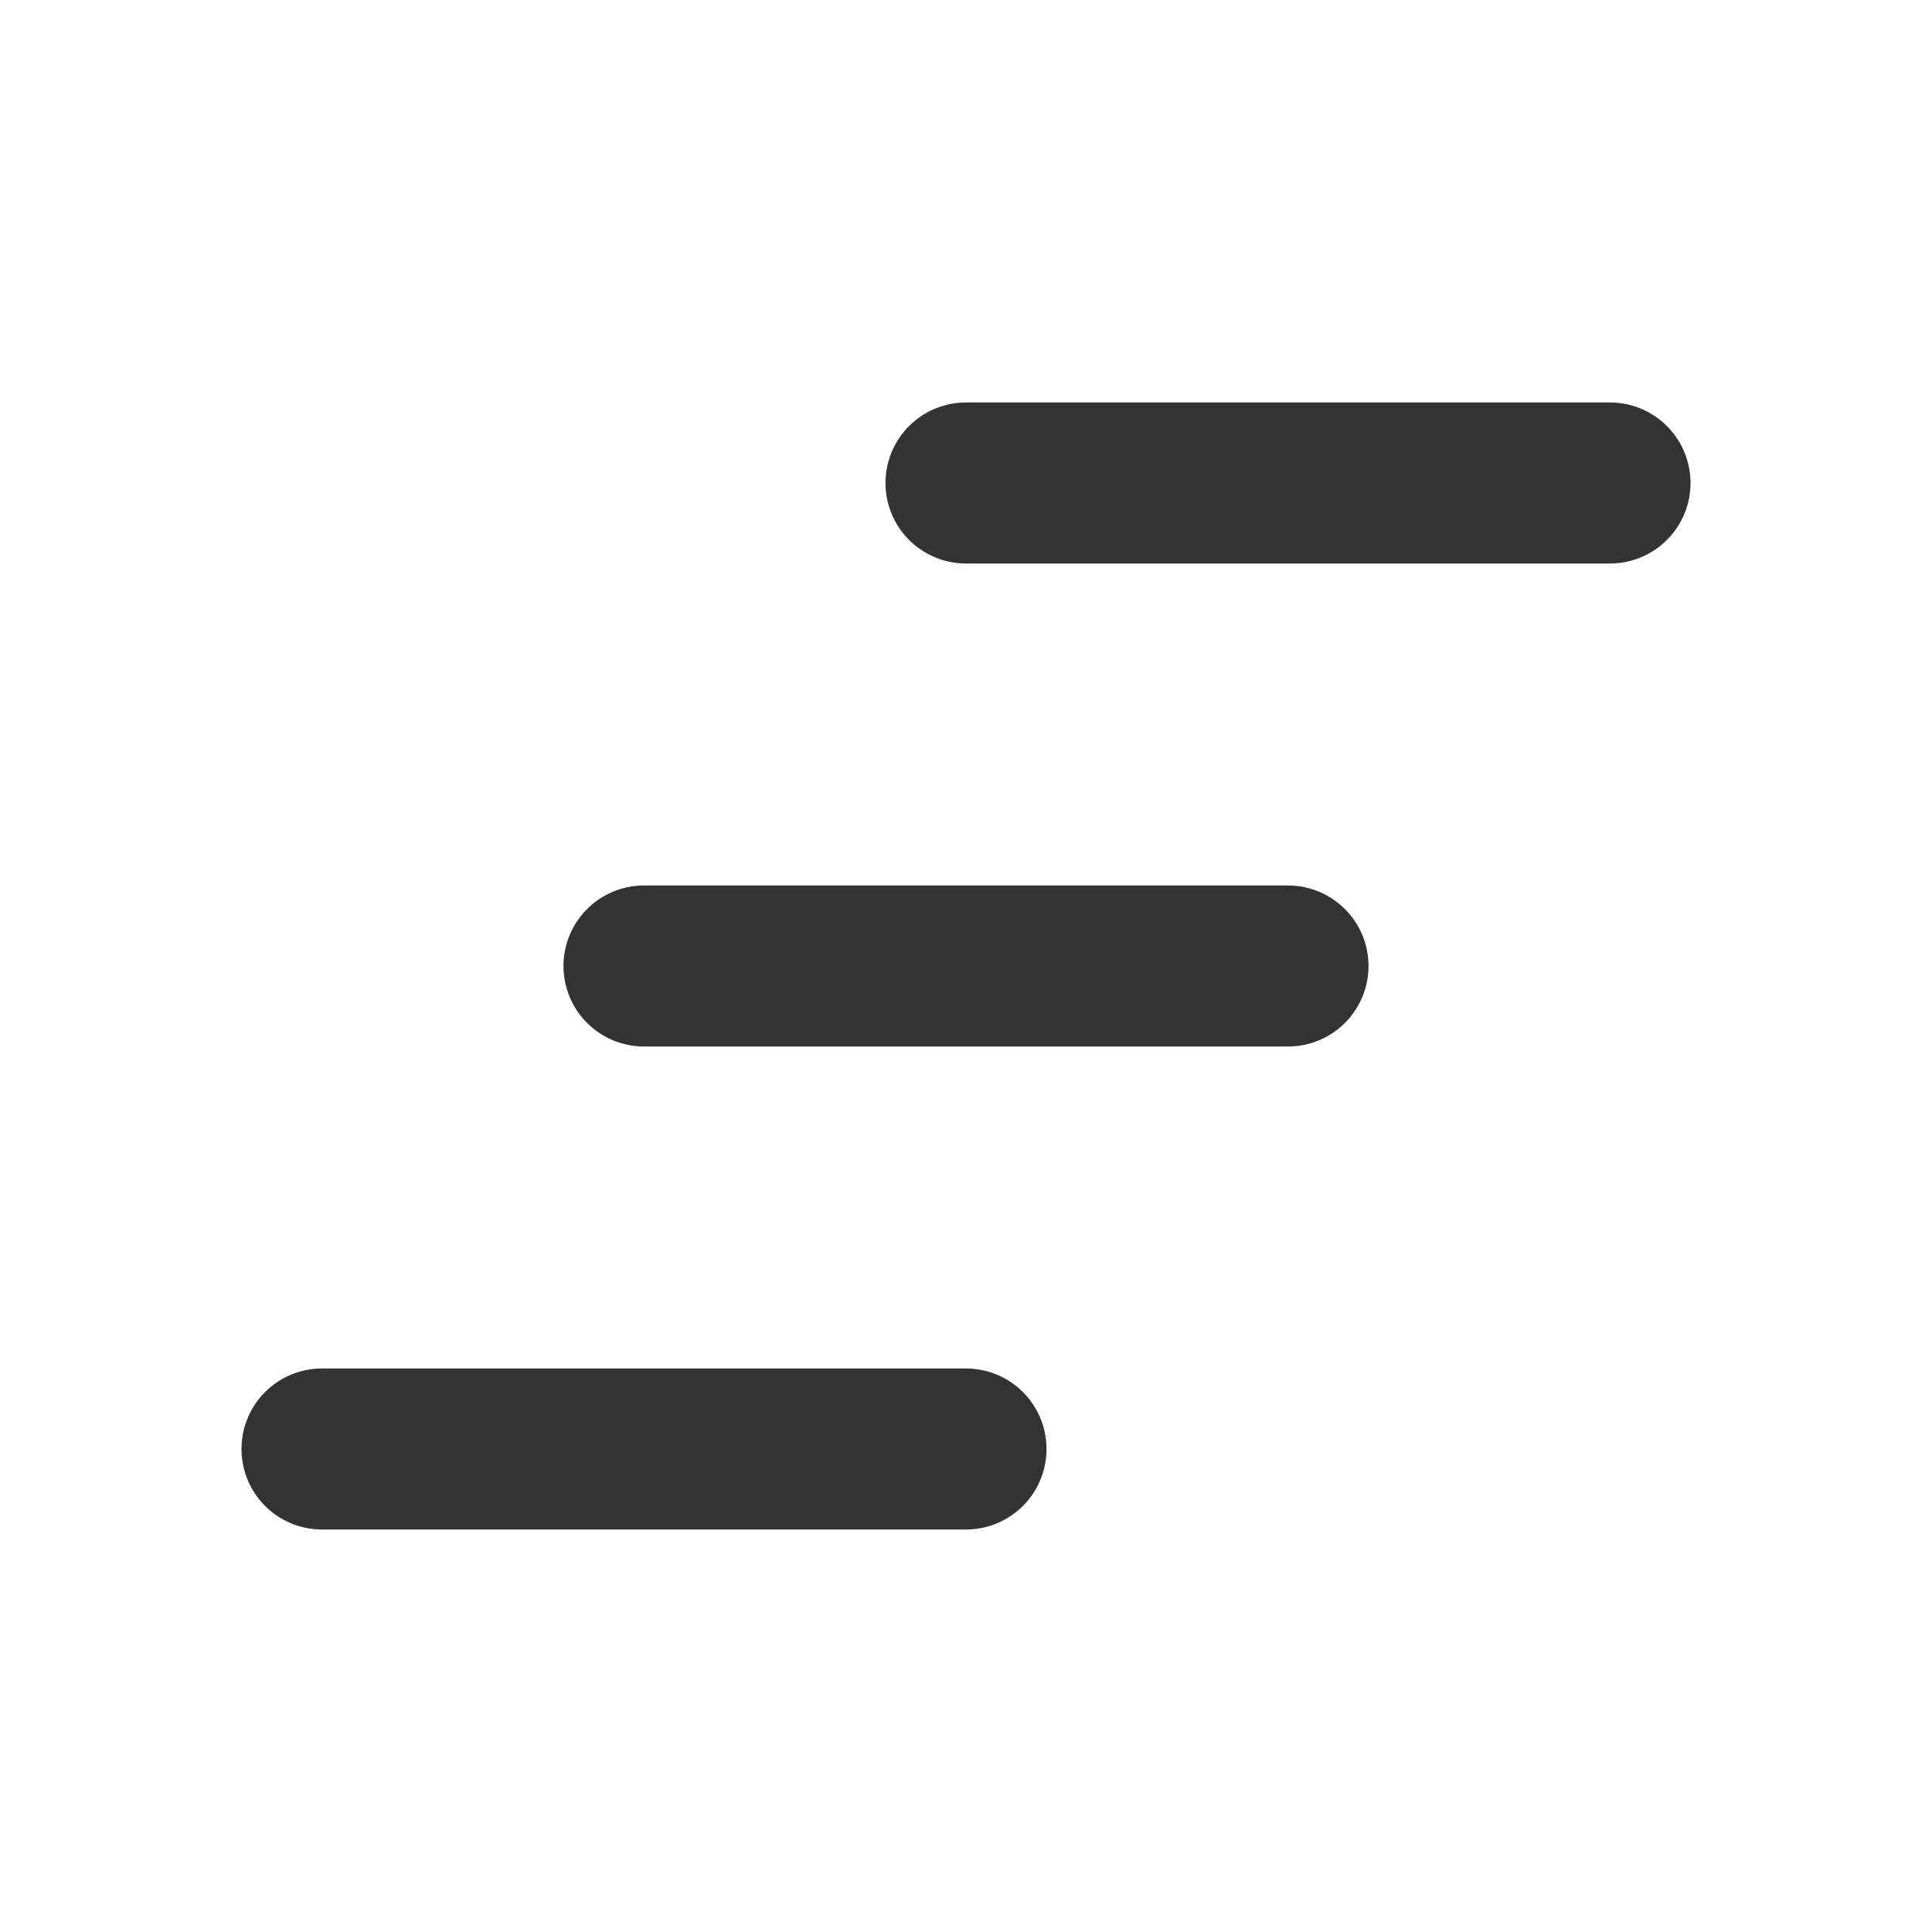 <svg fill="none" viewBox="0 0 24 24" xmlns="http://www.w3.org/2000/svg"><path d="M12 5a1 1 0 1 0 0 2h8a1 1 0 1 0 0-2h-8ZM7 12a1 1 0 0 1 1-1h8a1 1 0 1 1 0 2H8a1 1 0 0 1-1-1ZM3 18a1 1 0 0 1 1-1h8a1 1 0 1 1 0 2H4a1 1 0 0 1-1-1Z" fill="#333333" class="fill-000000"></path></svg>